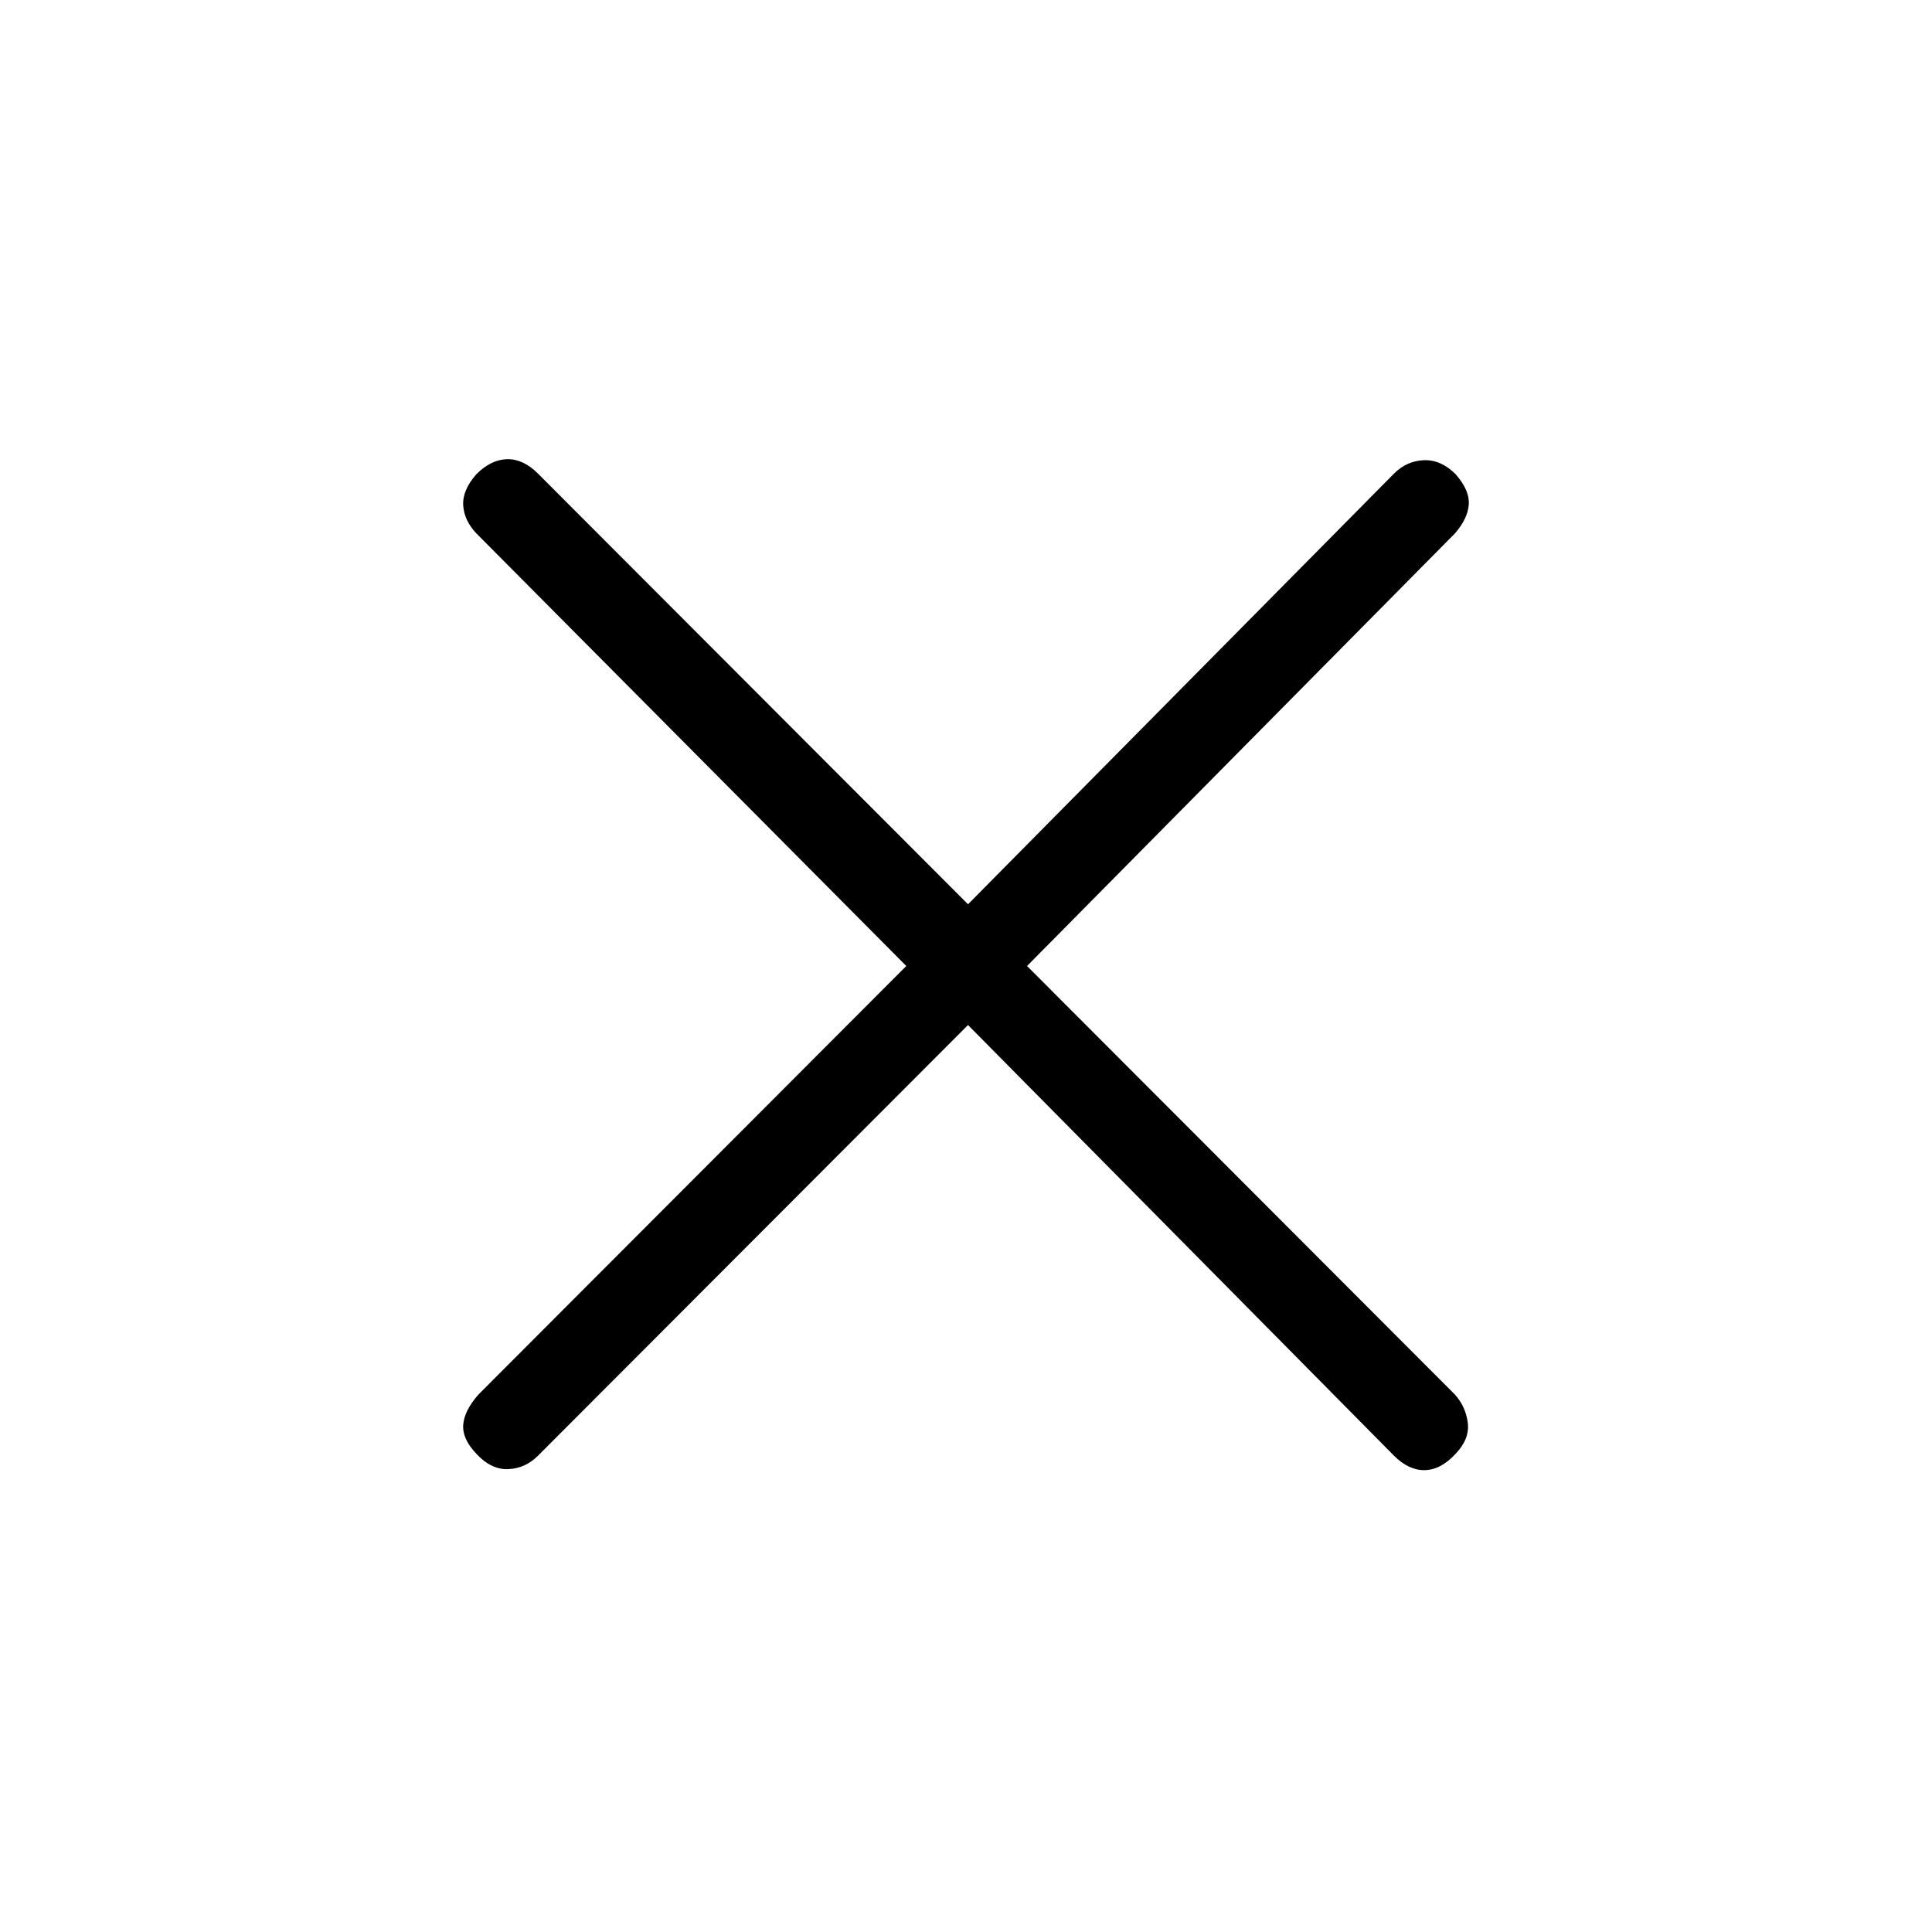 <svg xmlns="http://www.w3.org/2000/svg" height="40" viewBox="0 -960 960 960" width="40"><path d="m481-450.67-213.67 214Q261-230.33 252.5-230q-8.5.33-15.83-7.67-7-7.33-6.5-14.33t7.5-15l212.66-213-213.66-215q-6-6.33-6.5-13.83t6.5-15.5q7.33-7.34 15.33-7.5 8-.17 15.33 7.16l213.67 214 211.67-214q6.33-6.33 14.83-6.66 8.5-.34 15.83 7 7 8 6.5 15T723-695L510.33-480 723-267q5.33 6 6.33 14t-6 15.33q-7.33 8-15.33 8.17-8 .17-15.33-7.17L481-450.67Z"/></svg>
